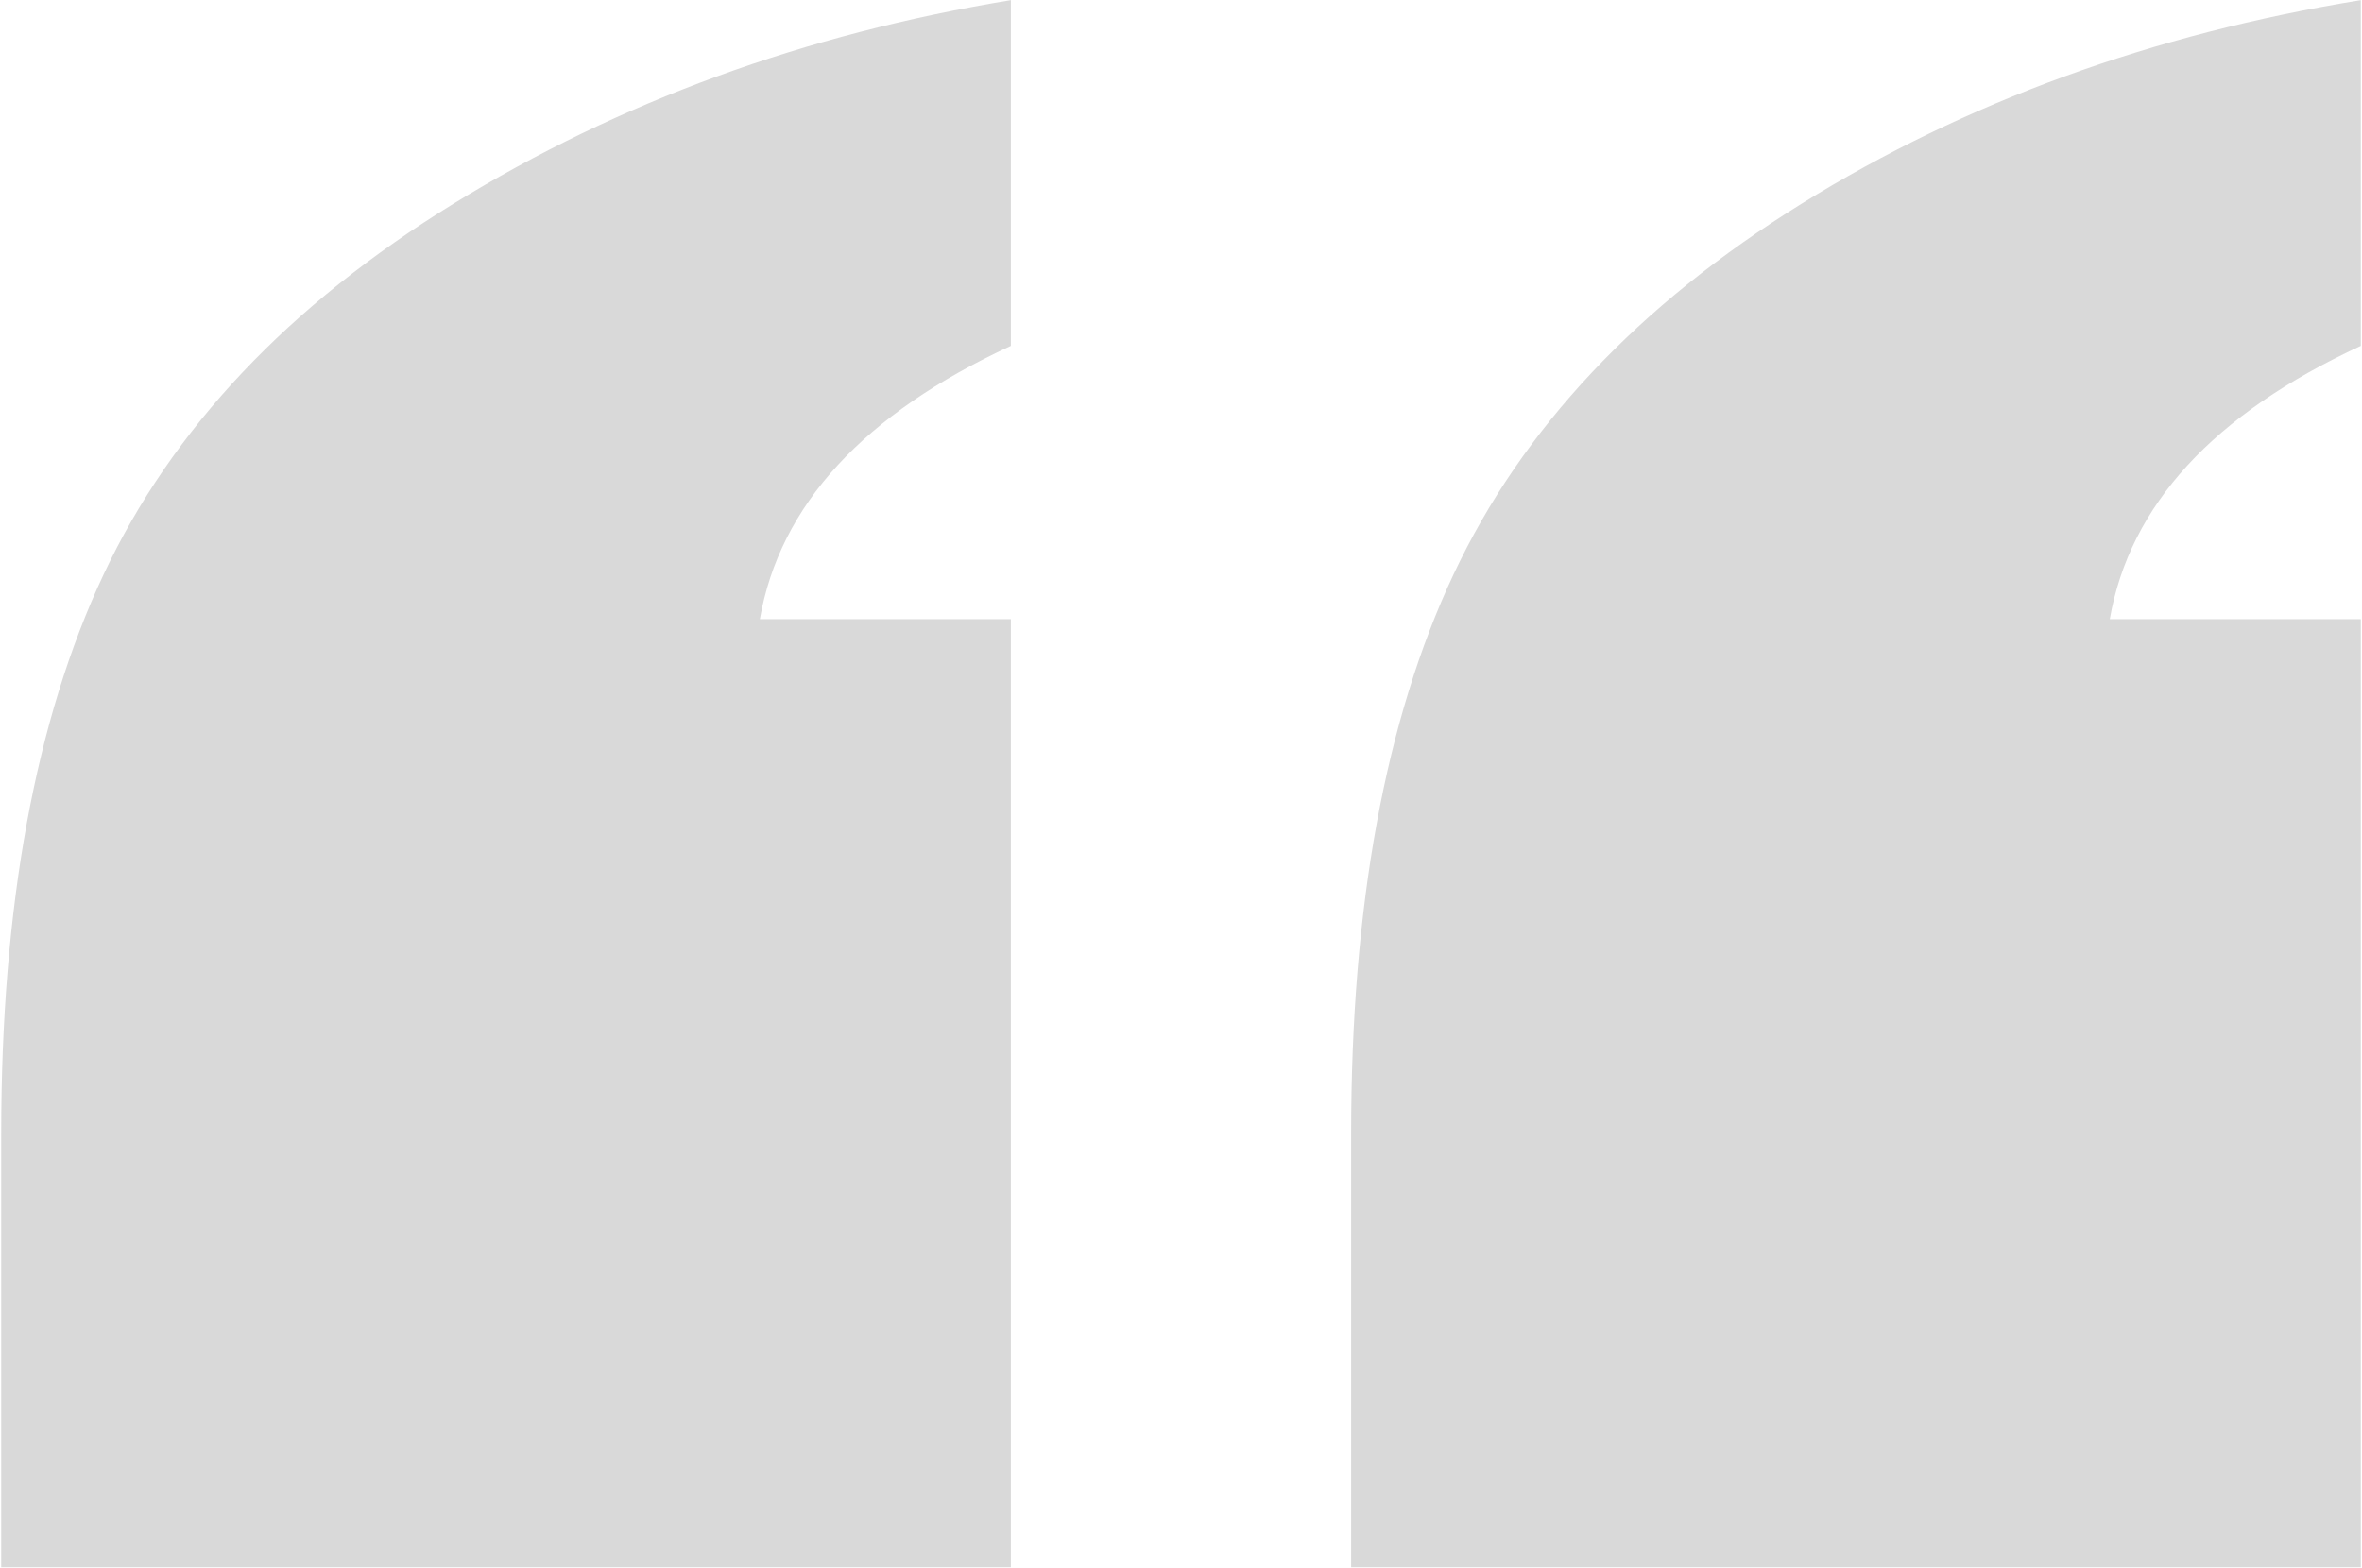 <svg xmlns="http://www.w3.org/2000/svg" xmlns:xlink="http://www.w3.org/1999/xlink" width="500" zoomAndPan="magnify" viewBox="0 0 375 249" height="332" preserveAspectRatio="xMidYMid meet" version="1.0"><path fill="#d9d9d9" d="M 0.191 248.879 L 0.191 180.02 C 0.191 143.93 5.602 114.316 16.453 91.211 C 27.301 68.105 45.828 48.461 72.051 32.316 C 98.273 16.172 127.746 5.402 160.488 0.02 L 160.488 54.926 C 137.09 65.75 123.805 80.211 120.637 98.32 L 160.488 98.32 L 160.488 248.879 Z M 214.512 248.879 L 214.512 180.02 C 214.512 143.93 219.922 114.316 230.77 91.211 C 241.621 68.105 260.051 48.461 286.078 32.316 C 312.098 16.172 341.676 5.402 374.809 0.02 L 374.809 54.926 C 351.41 65.75 338.125 80.211 334.957 98.32 L 374.809 98.32 L 374.809 248.879 Z M 214.512 248.879 " fill-opacity="1" fill-rule="nonzero"/></svg>